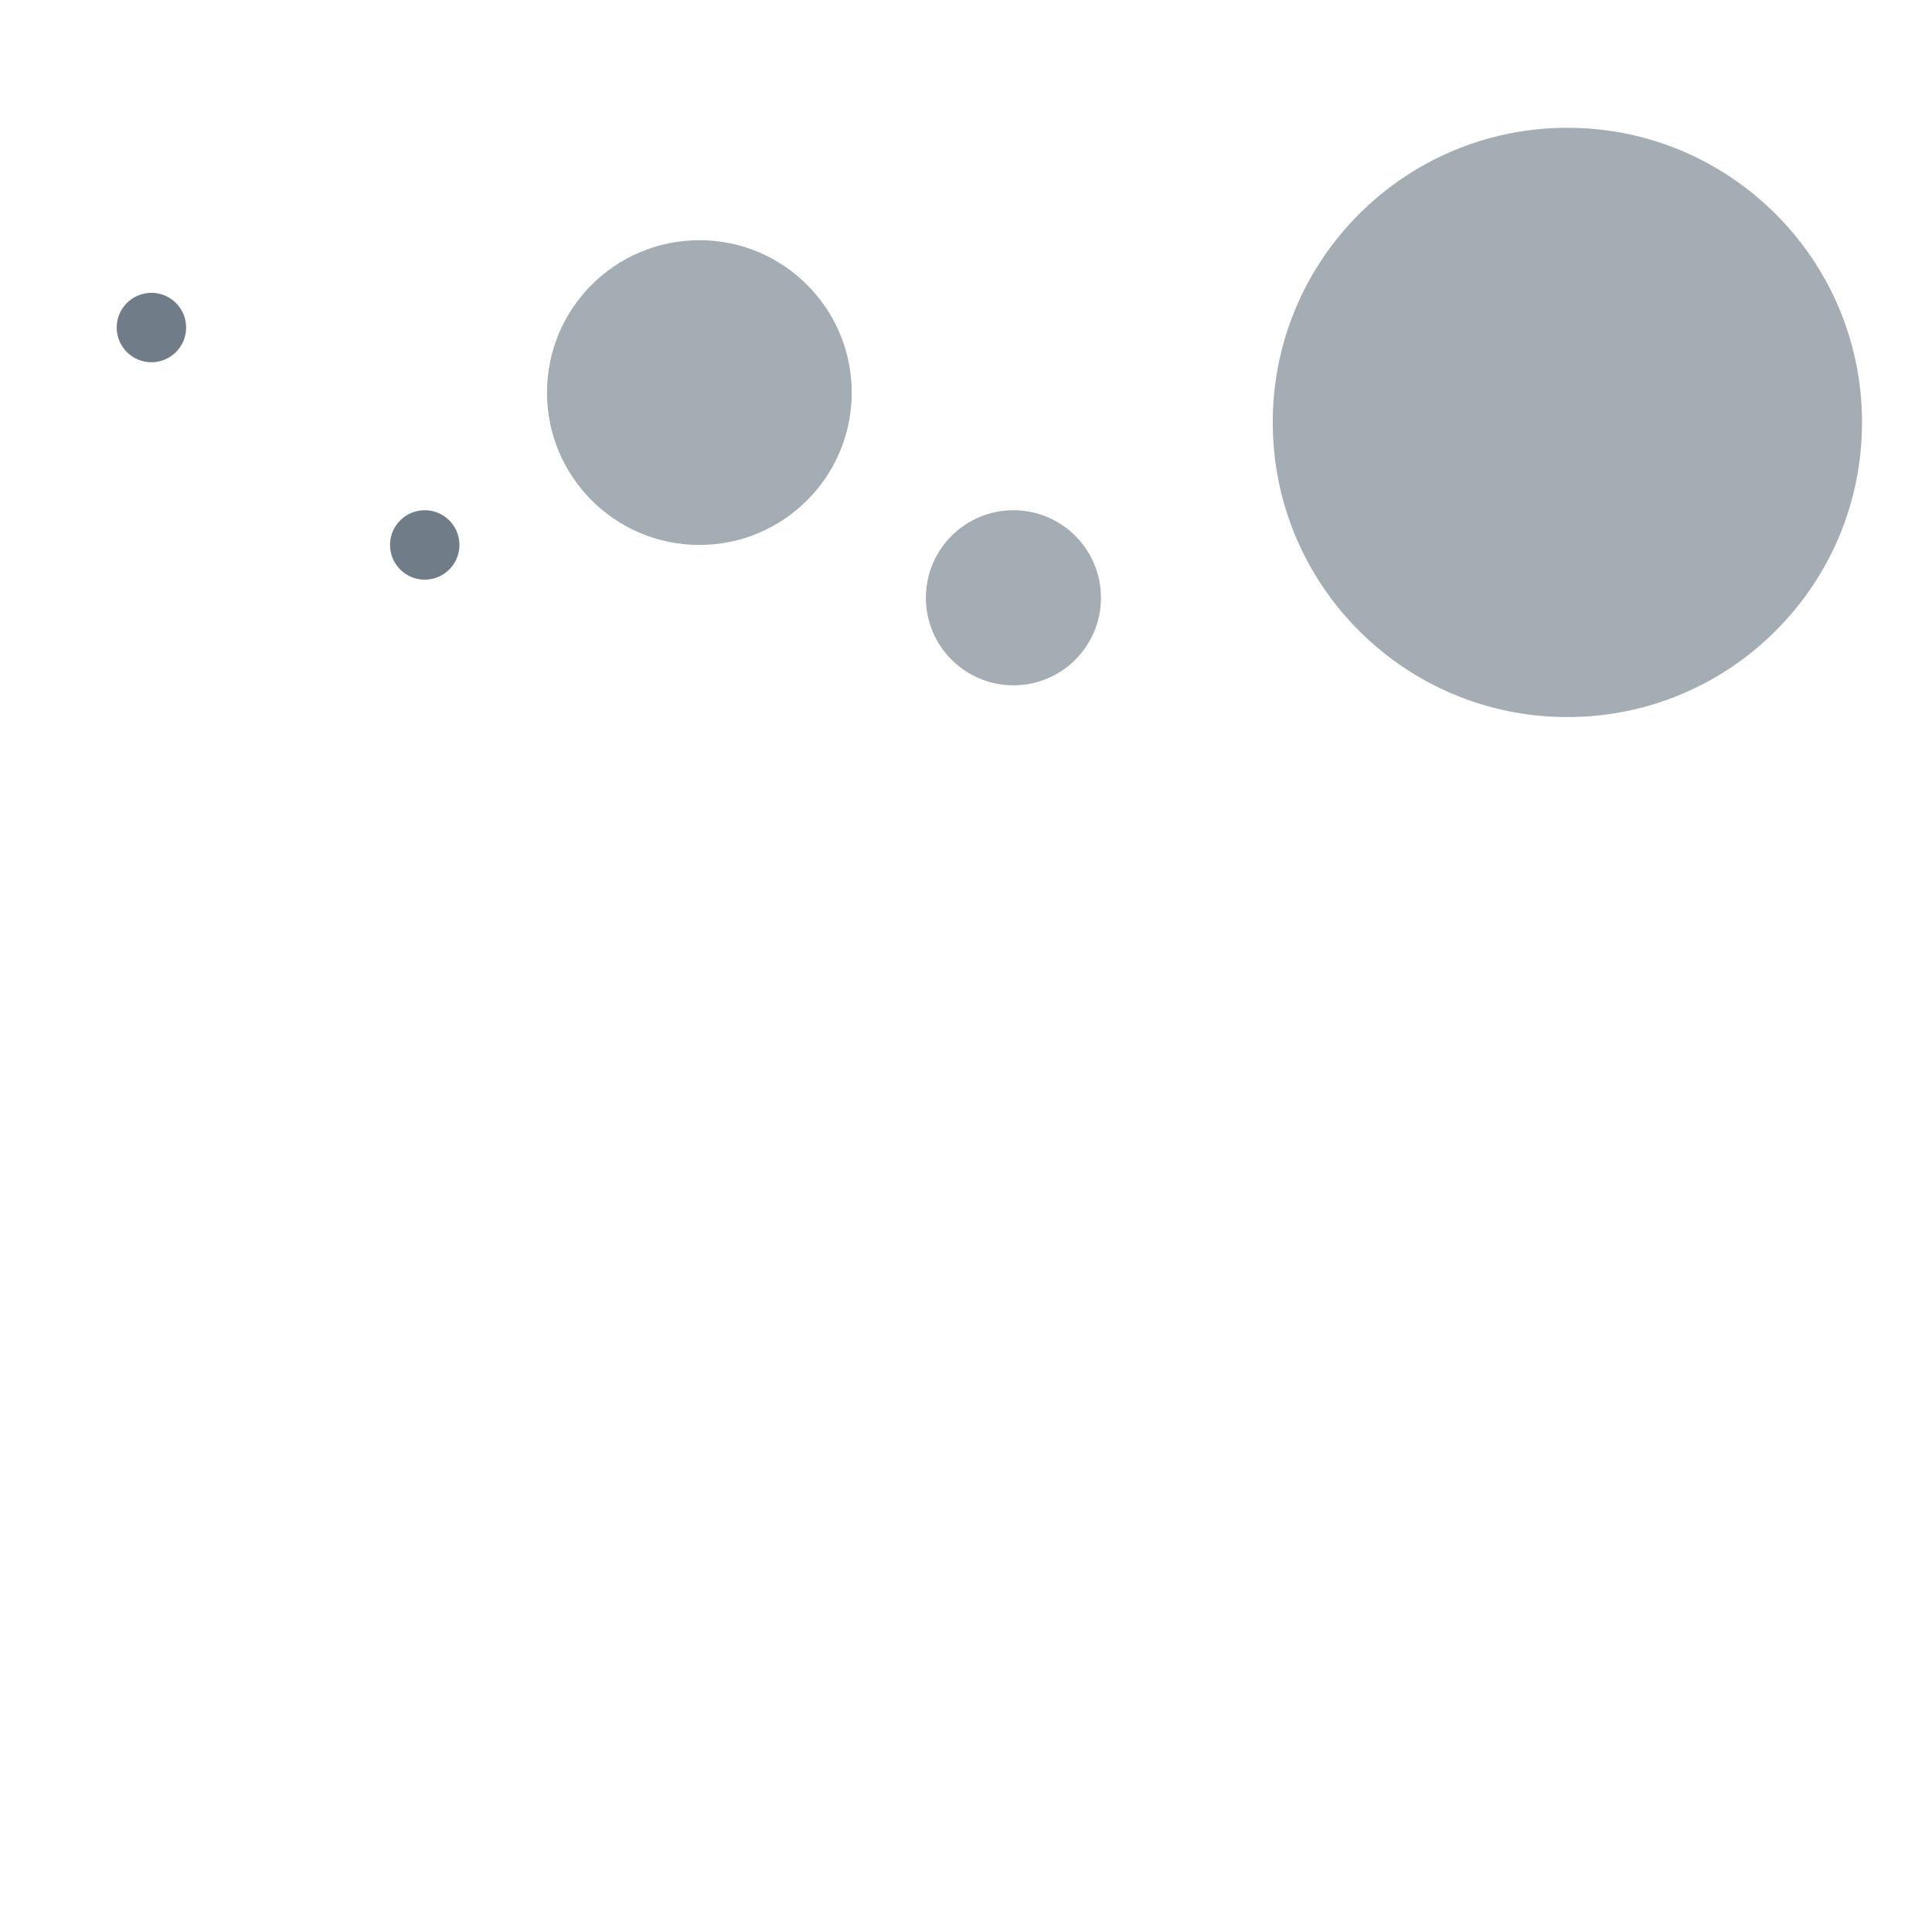<?xml version="1.0" encoding="UTF-8" standalone="no"?>
<!DOCTYPE svg PUBLIC "-//W3C//DTD SVG 1.1//EN" "http://www.w3.org/Graphics/SVG/1.1/DTD/svg11.dtd">
<svg version="1.1" xmlns="http://www.w3.org/2000/svg" xmlns:xlink="http://www.w3.org/1999/xlink" preserveAspectRatio="xMidYMid meet" viewBox="0 0 640 640" width="640" height="640"><defs><path d="M335.71 169.02C319.7 169.02 306.71 182.01 306.71 198.02C306.71 214.04 319.7 227.02 335.71 227.02C351.73 227.02 364.71 214.04 364.71 198.02C364.71 182.01 351.73 169.02 335.71 169.02Z" id="b1x6XGsysk"></path><path d="M50.16 97C43.8 97 38.66 102.15 38.66 108.5C38.66 114.85 43.8 120 50.16 120C56.51 120 61.66 114.85 61.66 108.5C61.66 102.15 56.51 97 50.16 97Z" id="j2BakpUy3w"></path><path d="M140.7 169.02C134.34 169.02 129.2 174.17 129.2 180.52C129.2 186.87 134.34 192.02 140.7 192.02C147.05 192.02 152.2 186.87 152.2 180.52C152.2 174.17 147.05 169.02 140.7 169.02Z" id="aC8Y1TH0"></path><path d="M519.21 42.33C465.31 42.33 421.61 86.03 421.61 139.94C421.61 193.84 465.31 237.54 519.21 237.54C573.12 237.54 616.82 193.84 616.82 139.94C616.82 86.03 573.12 42.33 519.21 42.33Z" id="dftJIkcl1"></path><path d="" id="dFWnWdq7y"></path><path d="M231.67 79.57C203.79 79.57 181.2 102.17 181.2 130.05C181.2 157.92 203.79 180.52 231.67 180.52C259.55 180.52 282.15 157.92 282.15 130.05C282.15 102.17 259.55 79.57 231.67 79.57Z" id="a1tbafPxRw"></path></defs><g><g><g><use xlink:href="#b1x6XGsysk" opacity="0.36" fill="#4d5d6a" fill-opacity="0.5"></use><g><use xlink:href="#b1x6XGsysk" opacity="0.36" fill-opacity="0" stroke="#000000" stroke-width="1" stroke-opacity="0"></use></g></g><g><use xlink:href="#j2BakpUy3w" opacity="0.18" fill="#4d5d6a" fill-opacity="0.8"></use><g><use xlink:href="#j2BakpUy3w" opacity="0.18" fill-opacity="0" stroke="#000000" stroke-width="1" stroke-opacity="0"></use></g></g><g><use xlink:href="#aC8Y1TH0" opacity="0.11" fill="#4d5d6a" fill-opacity="0.8"></use><g><use xlink:href="#aC8Y1TH0" opacity="0.11" fill-opacity="0" stroke="#000000" stroke-width="1" stroke-opacity="0"></use></g></g><g><use xlink:href="#dftJIkcl1" opacity="0.15" fill="#4d5d6a" fill-opacity="0.5"></use><g><use xlink:href="#dftJIkcl1" opacity="0.15" fill-opacity="0" stroke="#000000" stroke-width="1" stroke-opacity="0"></use></g></g><g><g><use xlink:href="#dFWnWdq7y" opacity="1" fill-opacity="0" stroke="#000000" stroke-width="1" stroke-opacity="1"></use></g></g><g><use xlink:href="#a1tbafPxRw" opacity="0.15" fill="#4d5d6a" fill-opacity="0.5"></use><g><use xlink:href="#a1tbafPxRw" opacity="0.15" fill-opacity="0" stroke="#000000" stroke-width="1" stroke-opacity="0"></use></g></g></g></g></svg>